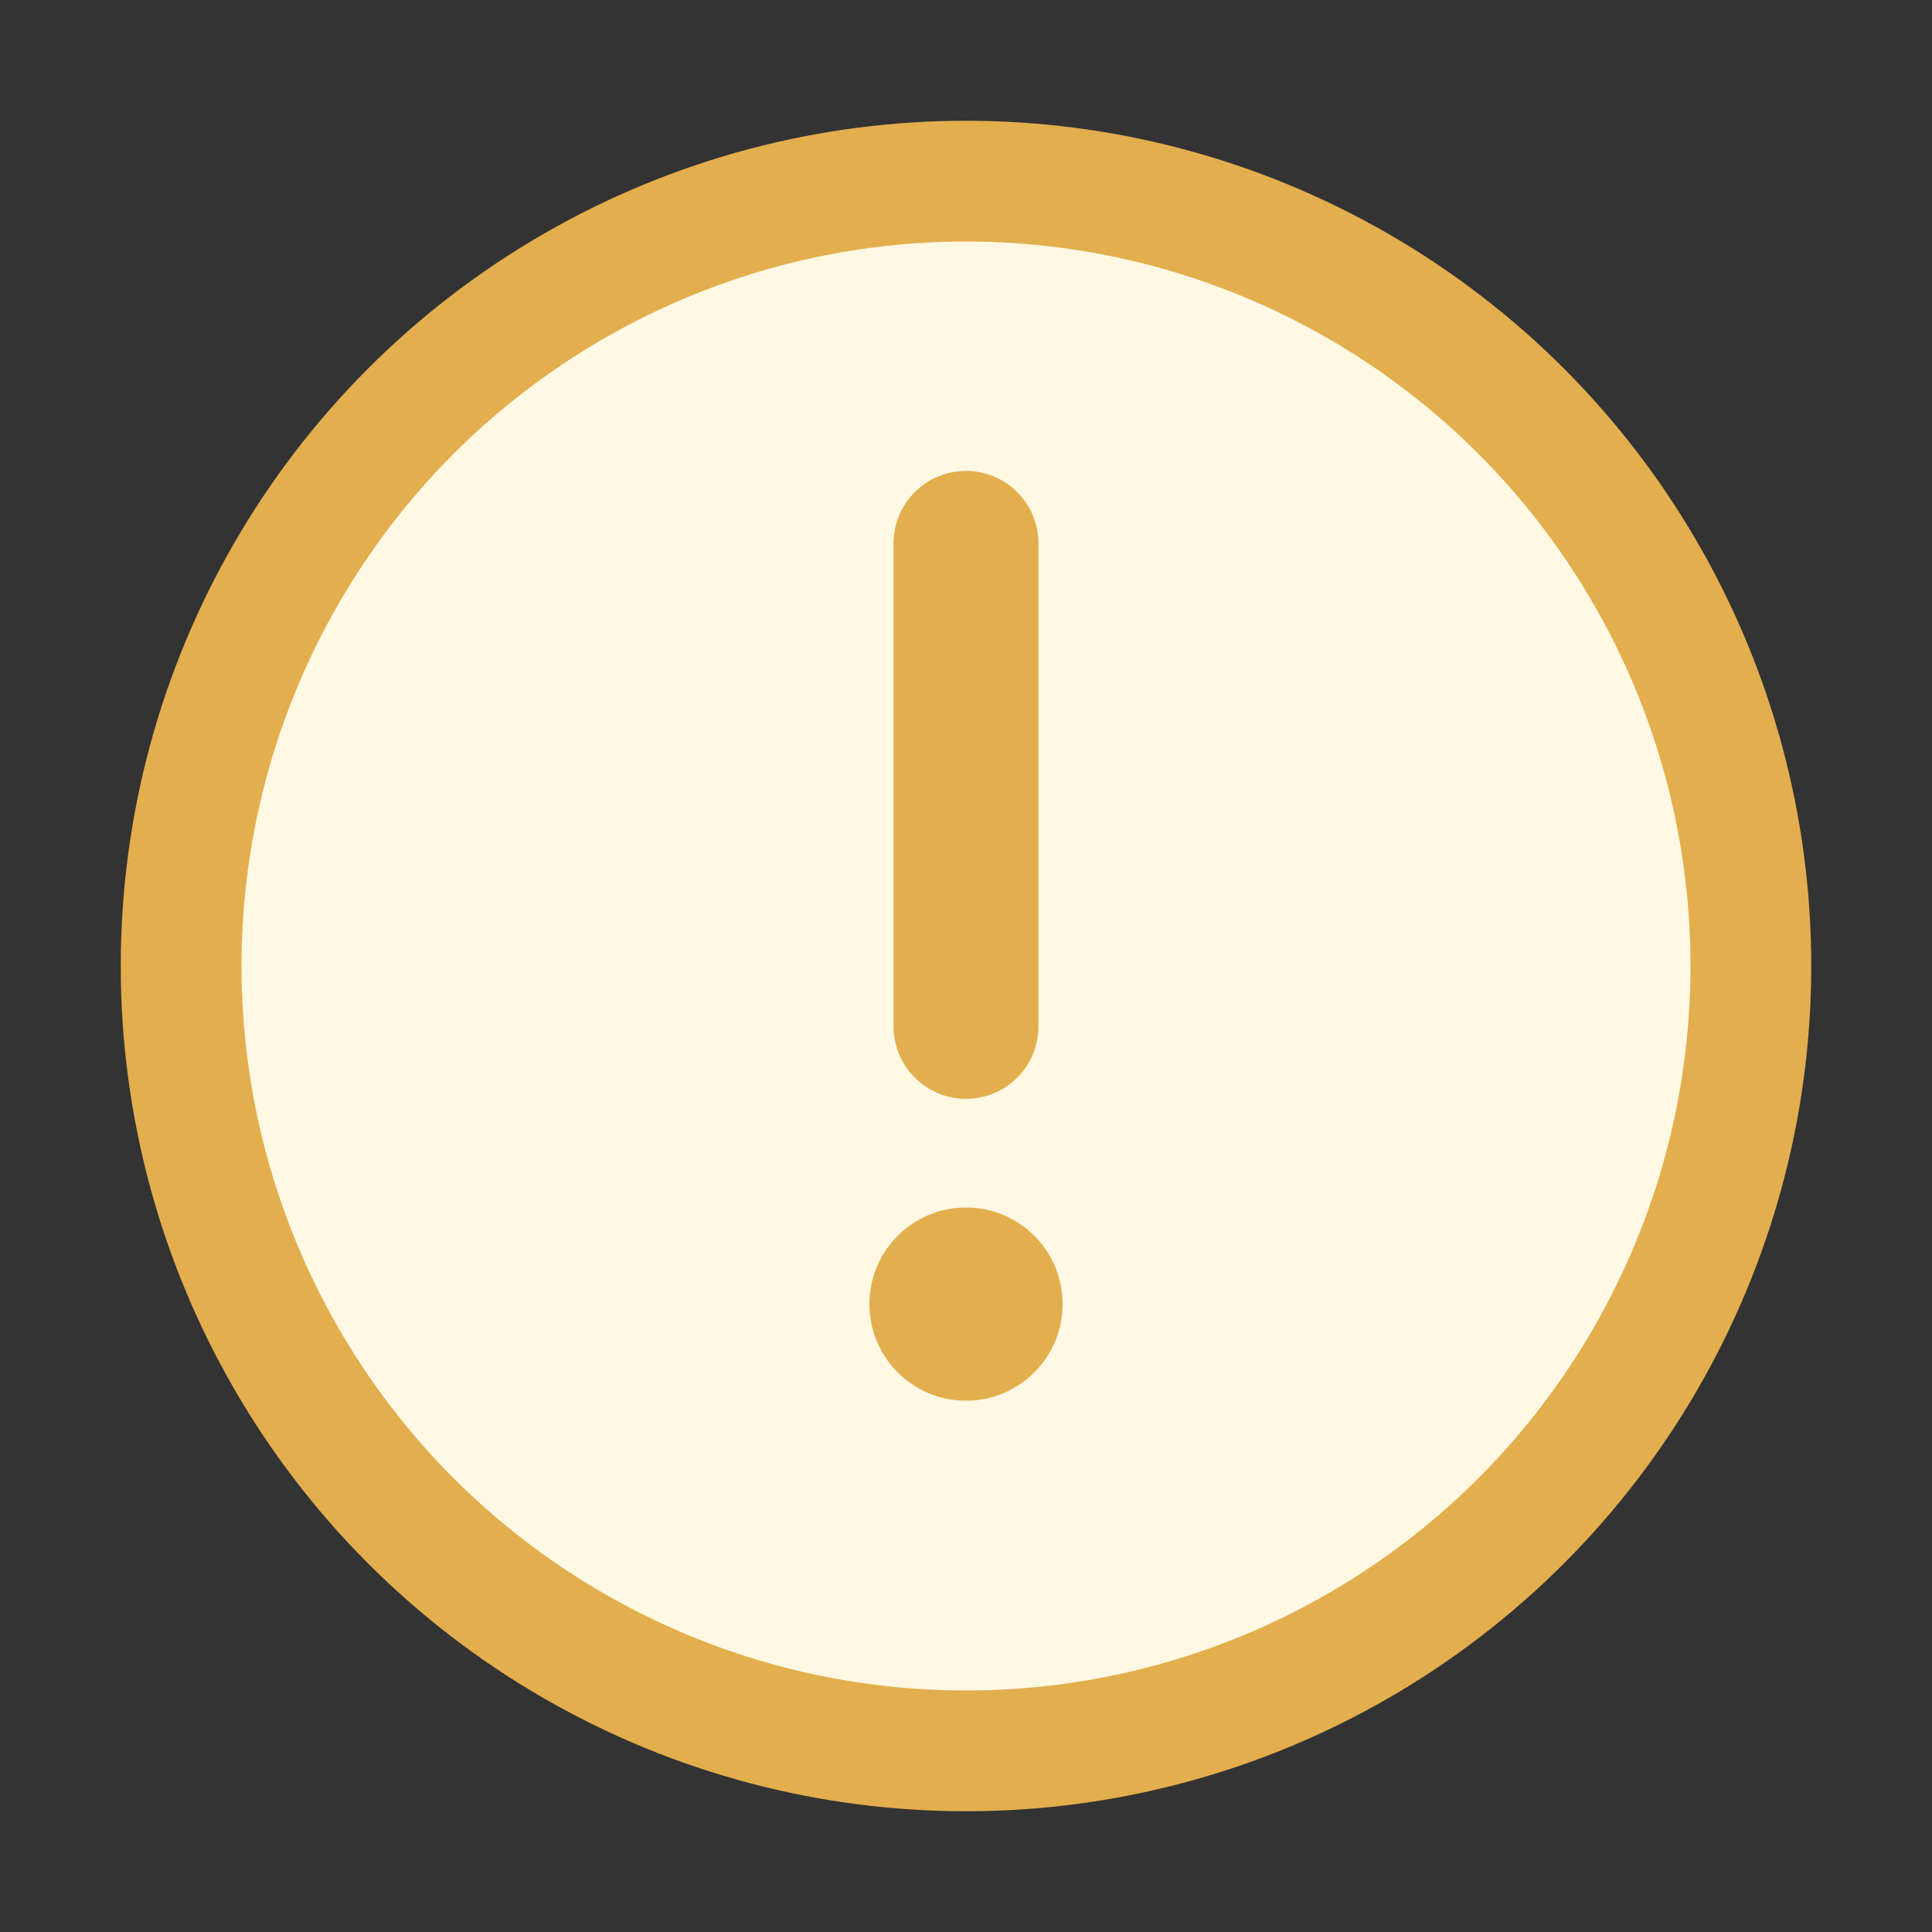 <!-- Copyright 2000-2022 JetBrains s.r.o. and contributors. Use of this source code is governed by the Apache 2.0 license. -->
<svg width="16" height="16" viewBox="0 0 16 16" fill="none" xmlns="http://www.w3.org/2000/svg">
<rect x="0" y="0" width="16" height="16" fill="#333333" stroke="none"/>
<circle cx="8" cy="8" r="6.5" fill="#FFF8E3" stroke="#E3AE4D"/>
<path d="M8 4.5L8 8.5" stroke="#E3AE4D" stroke-width="1.2" stroke-linecap="round"/>
<circle cx="8" cy="10.8" r="0.5" fill="#E3AE4D" stroke="#E3AE4D" stroke-width="0.6"/>
</svg>
